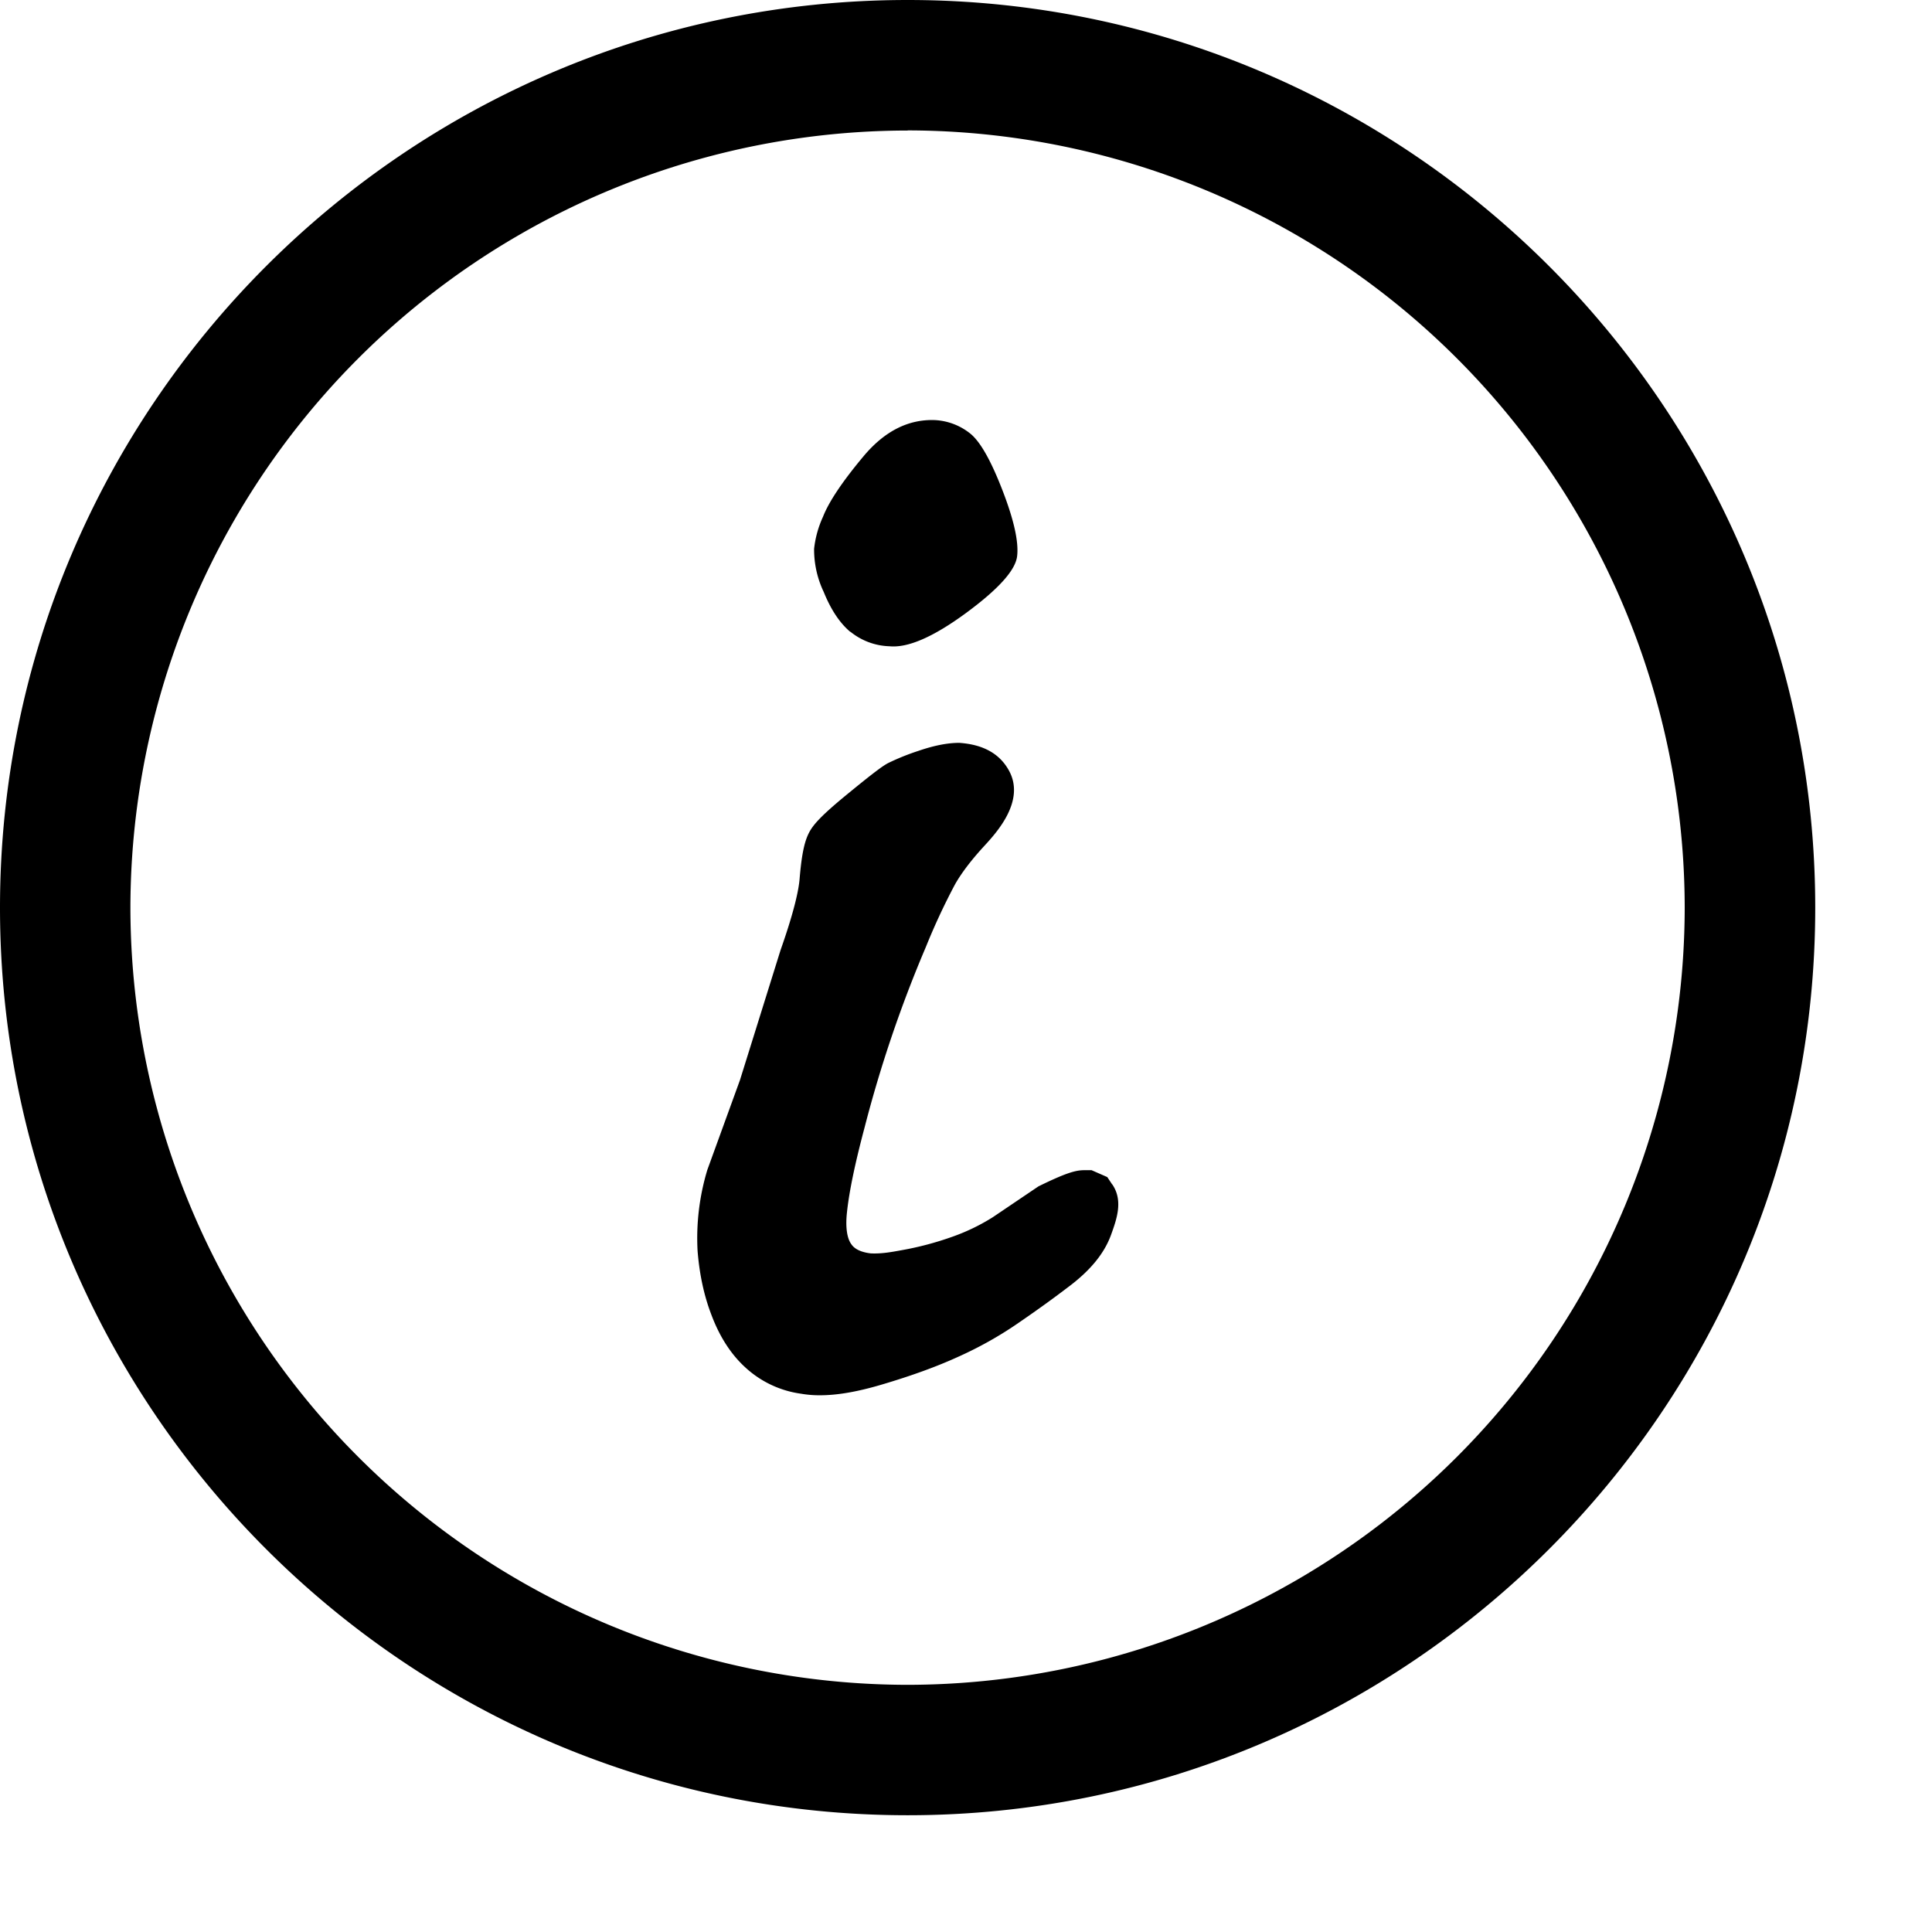 <?xml version="1.0" standalone="no"?>
<!DOCTYPE svg PUBLIC "-//W3C//DTD SVG 1.1//EN" "http://www.w3.org/Graphics/SVG/1.1/DTD/svg11.dtd">
<svg viewBox="0 0 1024 1024" version="1.1" xmlns="http://www.w3.org/2000/svg"
     xmlns:xlink="http://www.w3.org/1999/xlink">
    <path d="M481.088 962.112C215.808 962.112 0 746.304 0 481.088 0 215.808 215.808 0 481.088 0c265.216 0 481.024 215.808 481.024 481.088 0 265.216-215.808 481.024-481.024 481.024z m0-892.928A412.352 412.352 0 0 0 69.12 481.088a412.352 412.352 0 0 0 411.904 411.904 412.352 412.352 0 0 0 411.904-411.904A412.352 412.352 0 0 0 481.088 69.12z"
          class="svg-fill-grey-800"></path>
    <path d="M589.44 627.712l-2.56-3.84-8.32-3.648h-3.84c-4.352 0-9.216 1.152-24.32 8.576l-24.256 16.384a106.88 106.88 0 0 1-21.888 10.496c-8.32 2.944-17.152 5.312-26.176 6.912-6.208 1.152-11.136 1.984-16.576 1.728-7.488-0.896-9.6-3.84-10.368-4.992-2.24-3.136-3.072-9.024-2.24-16.64 1.152-11.136 4.352-26.368 9.408-45.312a670.72 670.72 0 0 1 32.384-95.36 348.16 348.16 0 0 1 15.488-33.28c3.52-6.208 8.768-13.056 15.616-20.48 6.528-7.104 21.76-23.808 12.992-39.808-4.736-8.64-13.184-13.824-26.368-14.72-6.4 0-13.568 1.472-21.76 4.288a125.056 125.056 0 0 0-16 6.464c-2.24 1.216-5.632 3.392-20.544 15.616-14.848 12.096-19.008 16.896-21.248 21.12-2.112 4.096-3.84 9.856-5.056 24.576-0.448 5.504-2.56 16.384-10.112 37.824l-21.504 68.864-17.28 47.552a124.8 124.8 0 0 0-5.184 42.88c0.96 12.288 3.392 23.808 7.36 34.048 4.288 11.456 10.304 20.8 17.856 27.712a54.4 54.4 0 0 0 29.568 14.016 56.96 56.96 0 0 0 10.112 0.832c9.216 0 19.904-1.856 32.832-5.696 16-4.736 29.248-9.6 40.32-14.656 11.136-4.992 21.632-10.88 31.168-17.408 8.704-5.952 17.728-12.352 26.88-19.328 11.904-8.832 19.392-17.92 23.04-27.904 3.072-8.512 6.528-18.24 0.64-26.816zM450.752 334.848a34.432 34.432 0 0 0 20.672 7.68c9.728 0.96 23.168-4.864 40.384-17.472 17.152-12.608 26.24-22.592 27.264-30.08 0.96-7.552-1.6-19.2-7.68-34.944-6.08-15.744-11.712-25.792-17.024-30.144a32.576 32.576 0 0 0-18.88-7.232c-14.08-0.512-26.688 5.888-37.824 19.2s-18.304 24-21.44 32a54.976 54.976 0 0 0-4.736 17.024 52.352 52.352 0 0 0 5.12 22.912c3.84 9.472 8.576 16.512 14.08 21.12z"
          class="svg-fill-grey-500"></path>
</svg>
